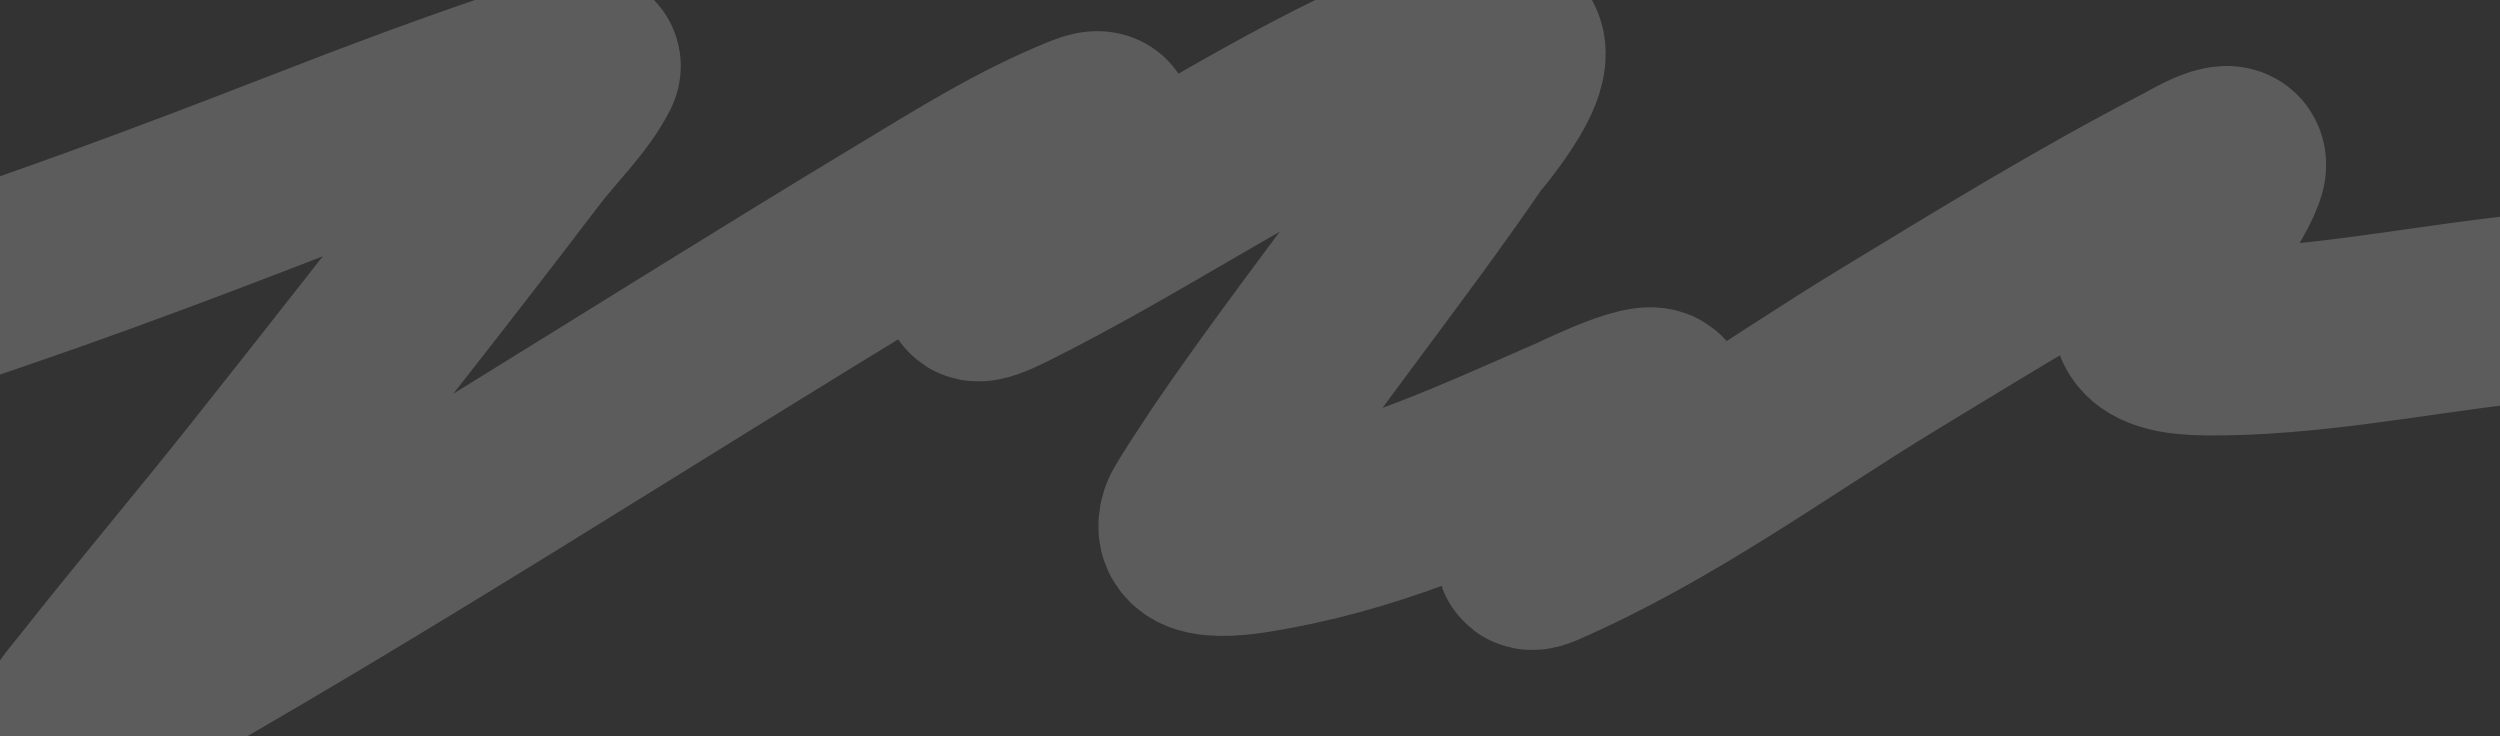 <svg width="1440" height="424" viewBox="0 0 1440 424" fill="none" xmlns="http://www.w3.org/2000/svg">
<rect x="0" y="0" width="1440" height="424" fill="#333333" stroke="none"/>
<path opacity="0.2" d="M-115 196.49C-99.785 189.038 -80.22 184.951 -63.599 179.693C17.117 154.161 95.162 124.982 172.656 94.87C218.955 76.879 265.309 59.402 313.184 43.639C313.379 43.575 340.731 33.138 337.941 38.768C330.2 54.392 313.462 70.64 302.573 84.959C253.667 149.279 203.351 213.088 152.851 276.779C120.414 317.687 86.352 357.929 54.057 398.891C43.269 412.575 30.975 425.076 59.48 409.137C218.384 320.289 367.901 222.412 522.088 129.471C554.558 109.899 587.651 88.919 624.89 73.874C643.226 66.465 630.182 82.387 626.305 87.479C612.675 105.382 597.143 122.574 581.742 139.717C574.477 147.803 542.238 178.264 579.148 159.873C649.409 124.864 711.926 82.428 782.63 47.839C801.215 38.746 826.522 26.545 849.592 22.475C899.861 13.608 845.651 75.391 843.698 78.241C801.105 140.38 752.71 200.461 710.244 262.669C709.114 264.325 689.059 294.275 687.609 298.279C679.867 319.649 721.458 310.856 734.058 308.525C797.563 296.774 852.102 270.913 907.359 246.88C911.842 244.931 966.639 217.783 951.922 239.154C939.502 257.191 920.54 273.121 904.53 289.544C902.618 291.506 867.577 327.585 887.082 319.107C960.322 287.271 1023.71 240.115 1088.68 200.689C1144.5 166.811 1200.24 132.492 1259.62 101.756C1263.02 99.996 1290.83 83.018 1285.09 98.397C1276.59 121.143 1254.46 140.824 1242.17 162.561C1229.69 184.634 1234.65 196.594 1271.41 196.826C1328.94 197.189 1385.77 185.65 1442.12 179.021C1459.33 176.997 1493.61 170.81 1506.01 184.228C1520.18 199.551 1499.59 222.193 1495.4 237.474C1477.66 302.253 1835.84 198.801 1867 190.443" stroke="white" stroke-width="108" stroke-linecap="round"/>
</svg>
